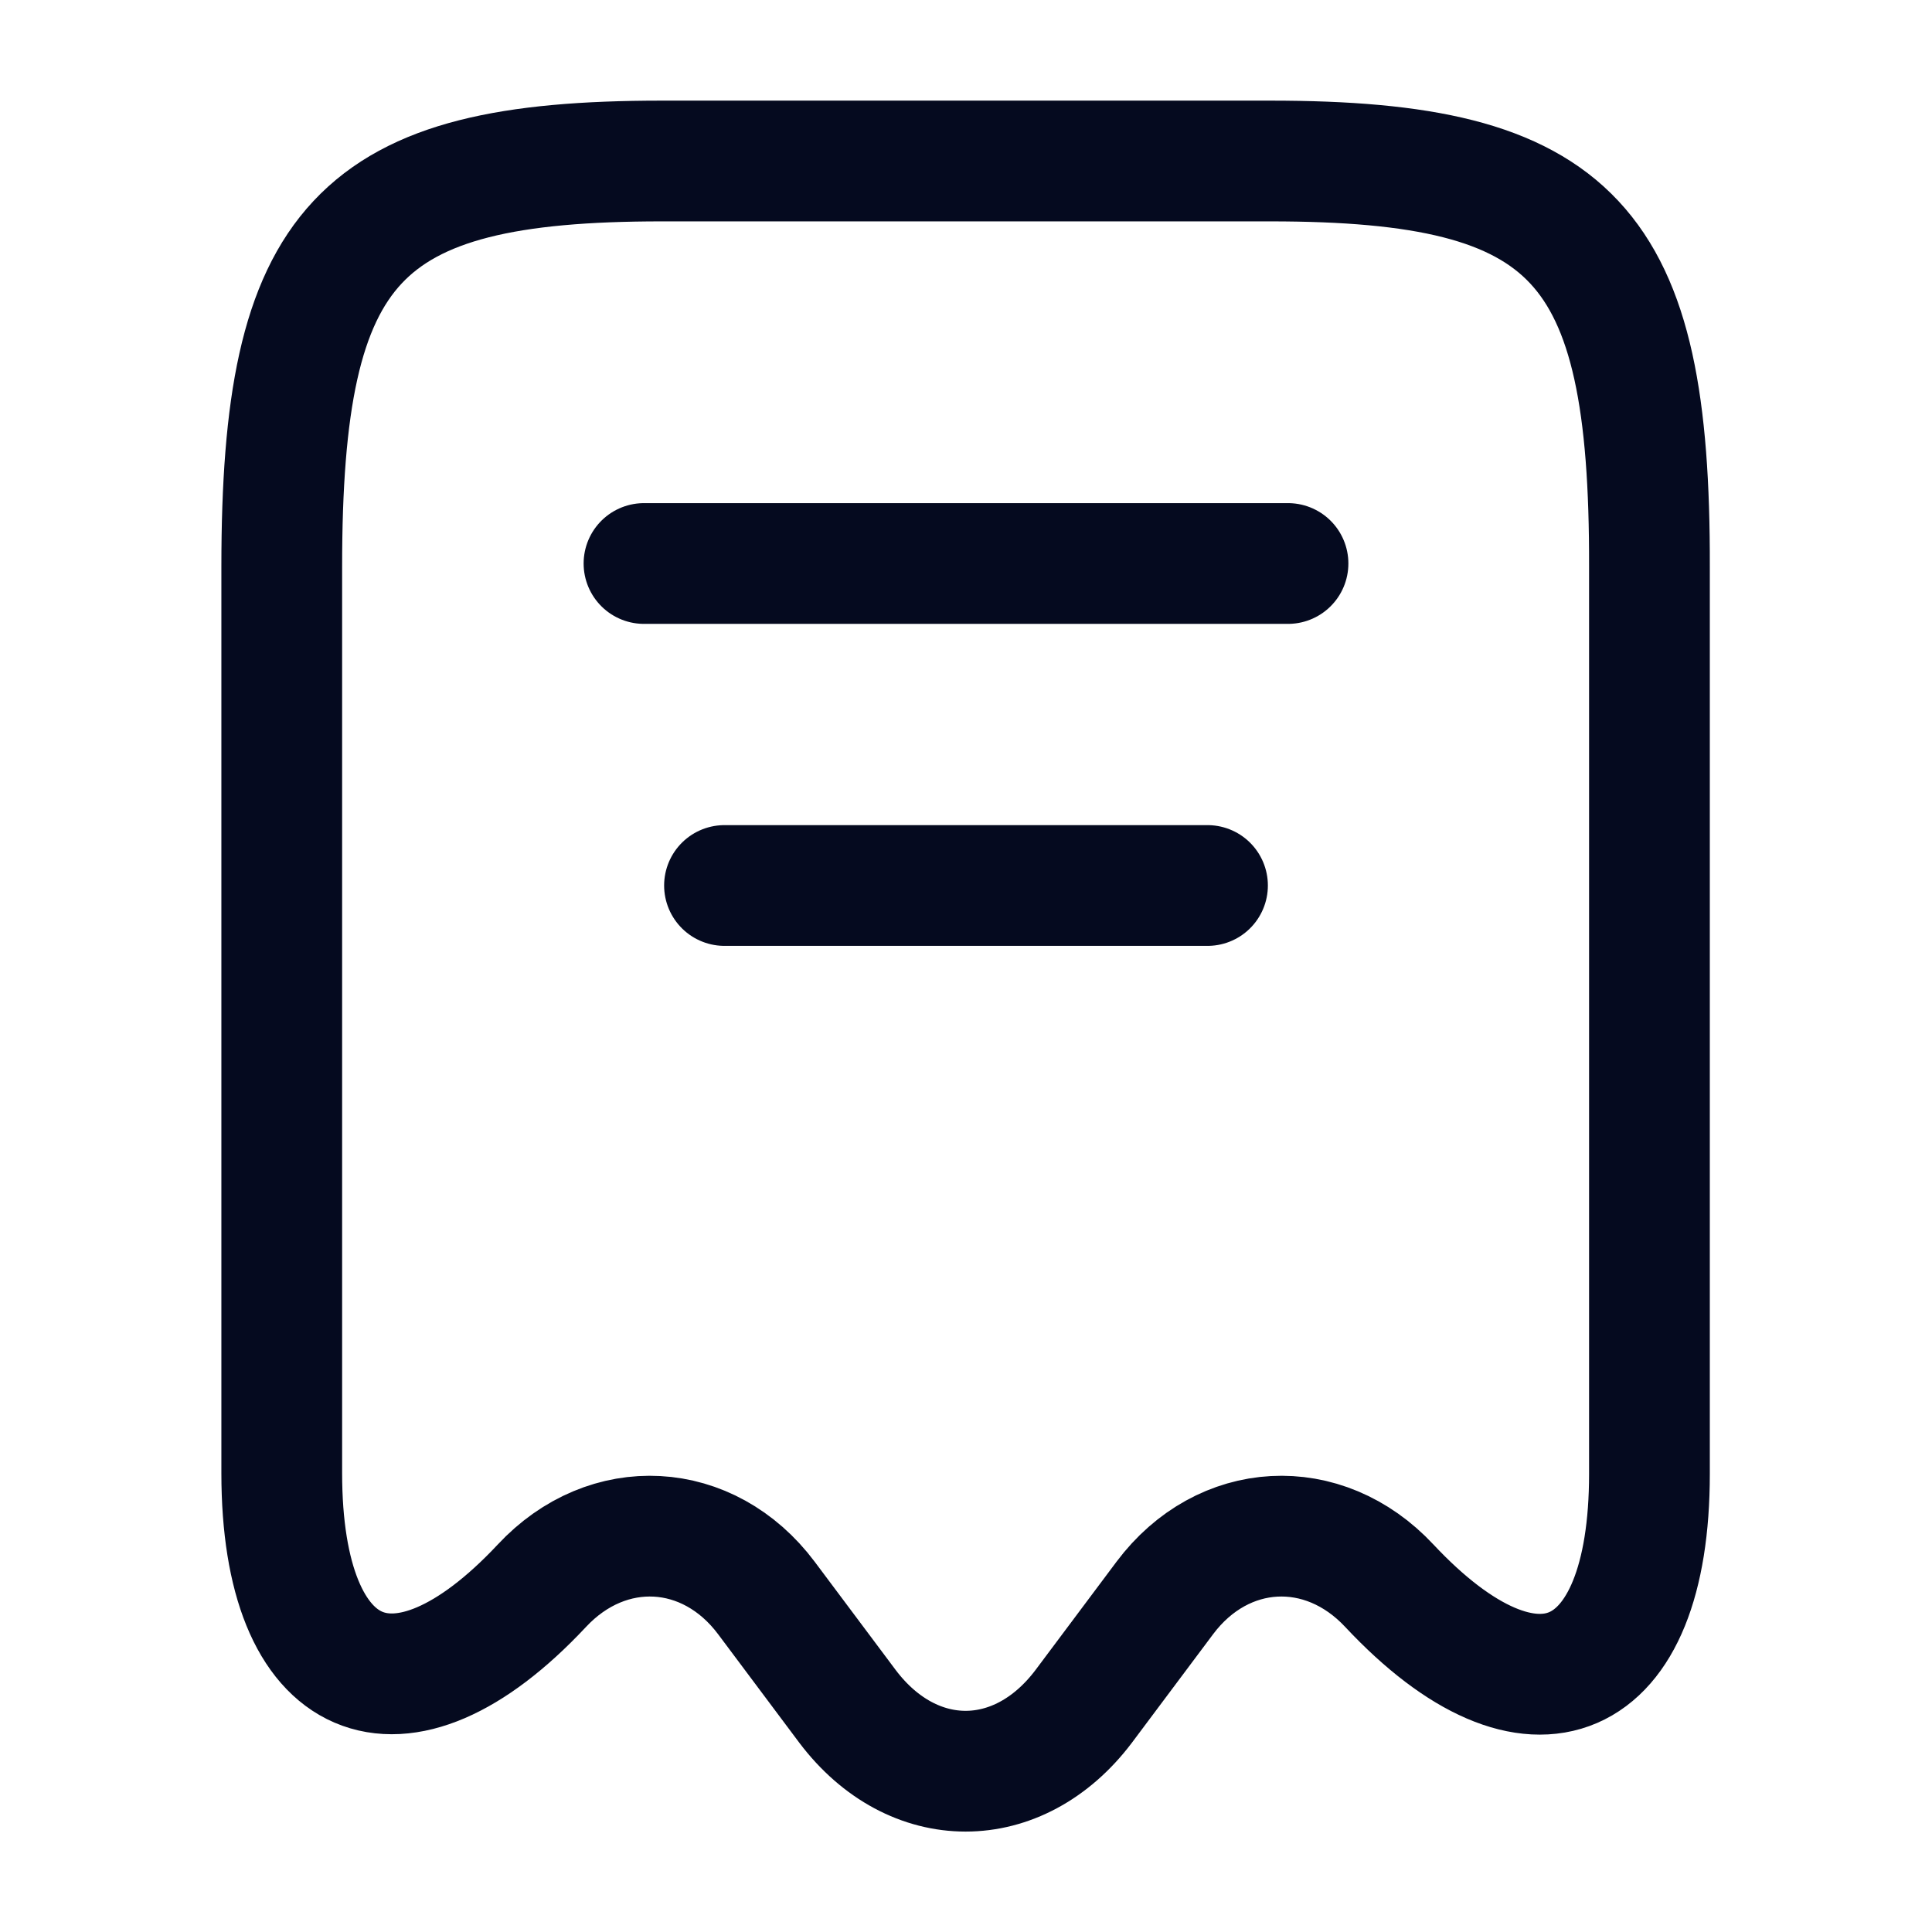 <svg viewBox="0 0 24 24" fill="none" id="tariff"><path d="M6.73 19.7C7.55 18.82 8.8 18.89 9.52 19.85L10.53 21.2C11.34 22.27 12.65 22.27 13.46 21.2L14.47 19.85C15.19 18.89 16.44 18.82 17.26 19.7C19.04 21.6 20.49 20.97 20.49 18.31V7.04C20.5 3.01 19.56 2 15.78 2H8.22C4.44 2 3.5 3.01 3.5 7.04V18.3C3.5 20.97 4.96 21.59 6.73 19.7Z" stroke="#050A1F" stroke-width="1.5" stroke-linecap="round" stroke-linejoin="round"/><path d="M8 7H16" stroke="#050A1F" stroke-width="1.5" stroke-linecap="round" stroke-linejoin="round"/><path d="M9 11H15" stroke="#050A1F" stroke-width="1.5" stroke-linecap="round" stroke-linejoin="round"/></svg>